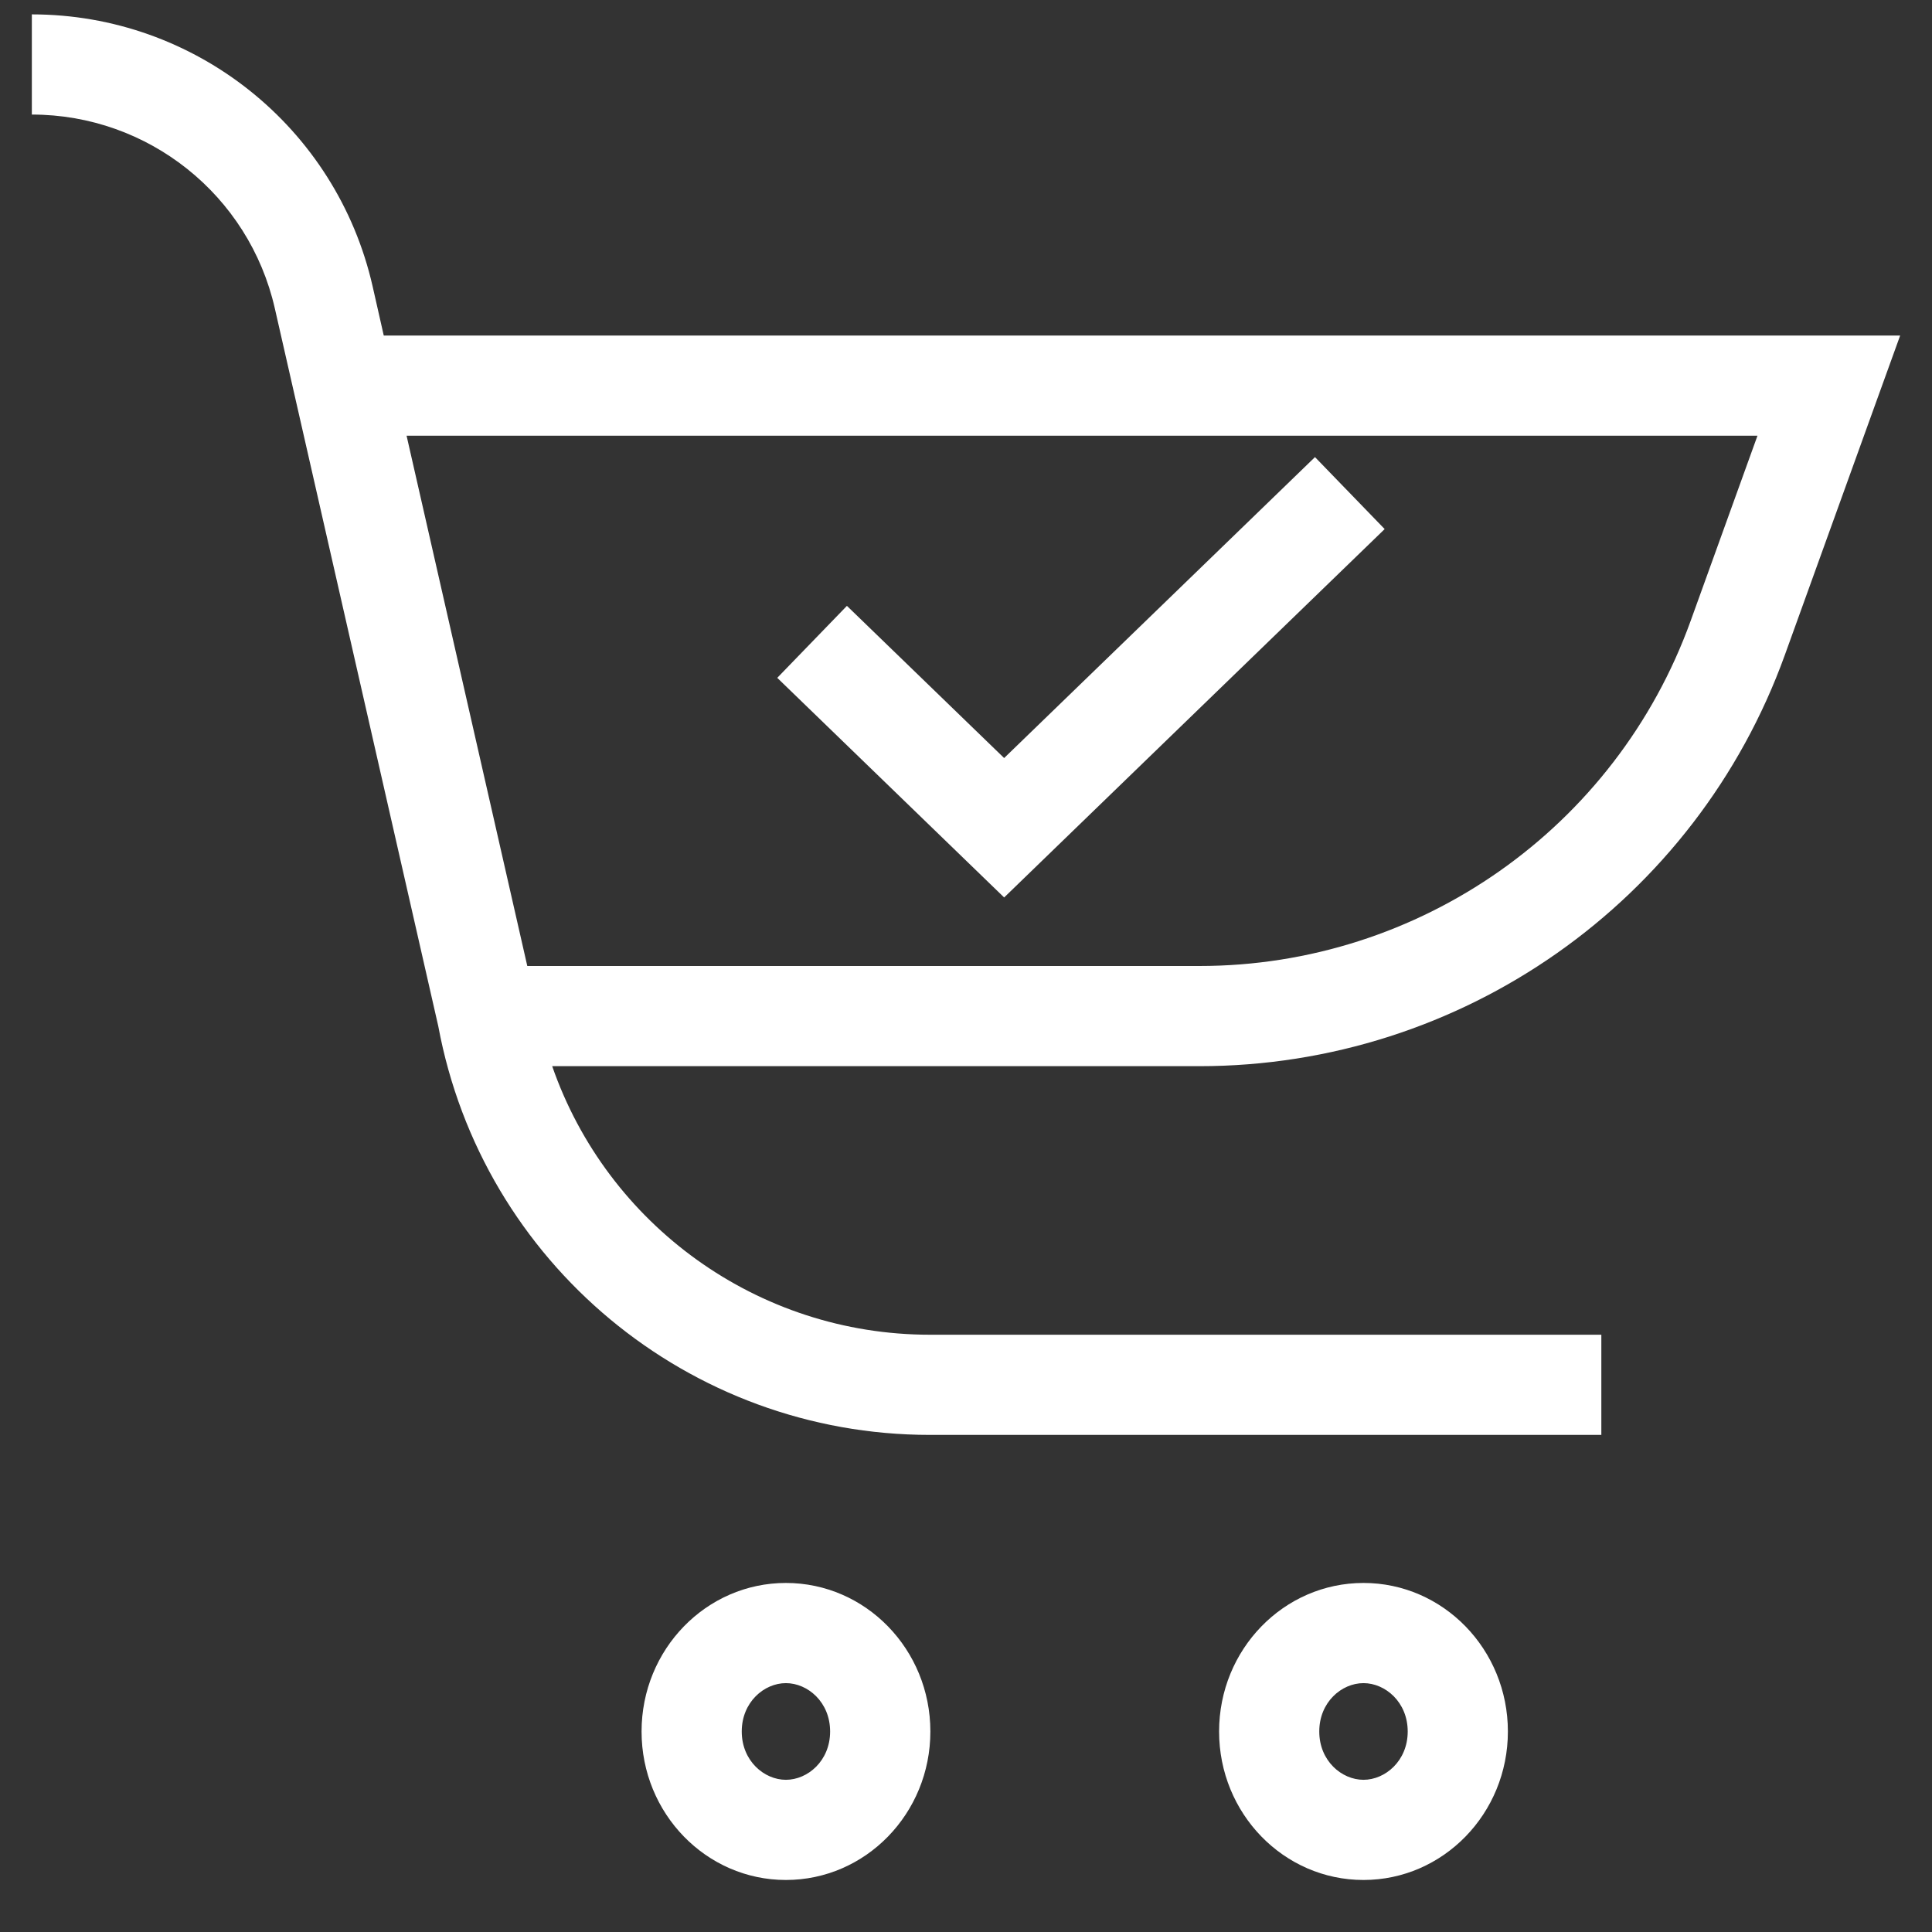 <svg width="22" height="22" viewBox="0 0 27 27" fill="none" xmlns="http://www.w3.org/2000/svg">
<rect x="0" y="0" width="27" height="27" fill="#333333" stroke="none"/>
<path fill-rule="evenodd" clip-rule="evenodd" d="M3.841 4.311C3.481 2.726 2.071 1.601 0.445 1.601V0.201C2.725 0.201 4.701 1.778 5.207 4L5.363 4.689H25.558H26.555L26.216 5.627L24.944 9.152C23.7 12.601 20.427 14.9 16.761 14.9H7.717C8.486 17.117 10.588 18.653 12.996 18.653H22.379V20.053H12.996C9.628 20.053 6.74 17.651 6.125 14.341L4.122 5.545L3.841 4.311ZM7.369 13.5H16.761C19.837 13.5 22.583 11.571 23.627 8.677L24.561 6.089H5.682L7.369 13.5ZM10.983 24.873C11.288 24.873 11.601 24.608 11.601 24.198C11.601 23.787 11.288 23.522 10.983 23.522C10.679 23.522 10.366 23.787 10.366 24.198C10.366 24.608 10.679 24.873 10.983 24.873ZM10.983 26.273C12.098 26.273 13.002 25.344 13.002 24.198C13.002 23.051 12.098 22.122 10.983 22.122C9.869 22.122 8.966 23.051 8.966 24.198C8.966 25.344 9.869 26.273 10.983 26.273ZM19.673 24.198C19.673 24.608 19.359 24.873 19.055 24.873C18.75 24.873 18.437 24.608 18.437 24.198C18.437 23.787 18.75 23.522 19.055 23.522C19.359 23.522 19.673 23.787 19.673 24.198ZM21.073 24.198C21.073 25.344 20.169 26.273 19.055 26.273C17.94 26.273 17.037 25.344 17.037 24.198C17.037 23.051 17.94 22.122 19.055 22.122C20.169 22.122 21.073 23.051 21.073 24.198Z" fill="white"/>
<path d="M11.349 8.97L14.033 11.568L18.864 6.891" stroke="white" stroke-width="1.4"/>
</svg>

